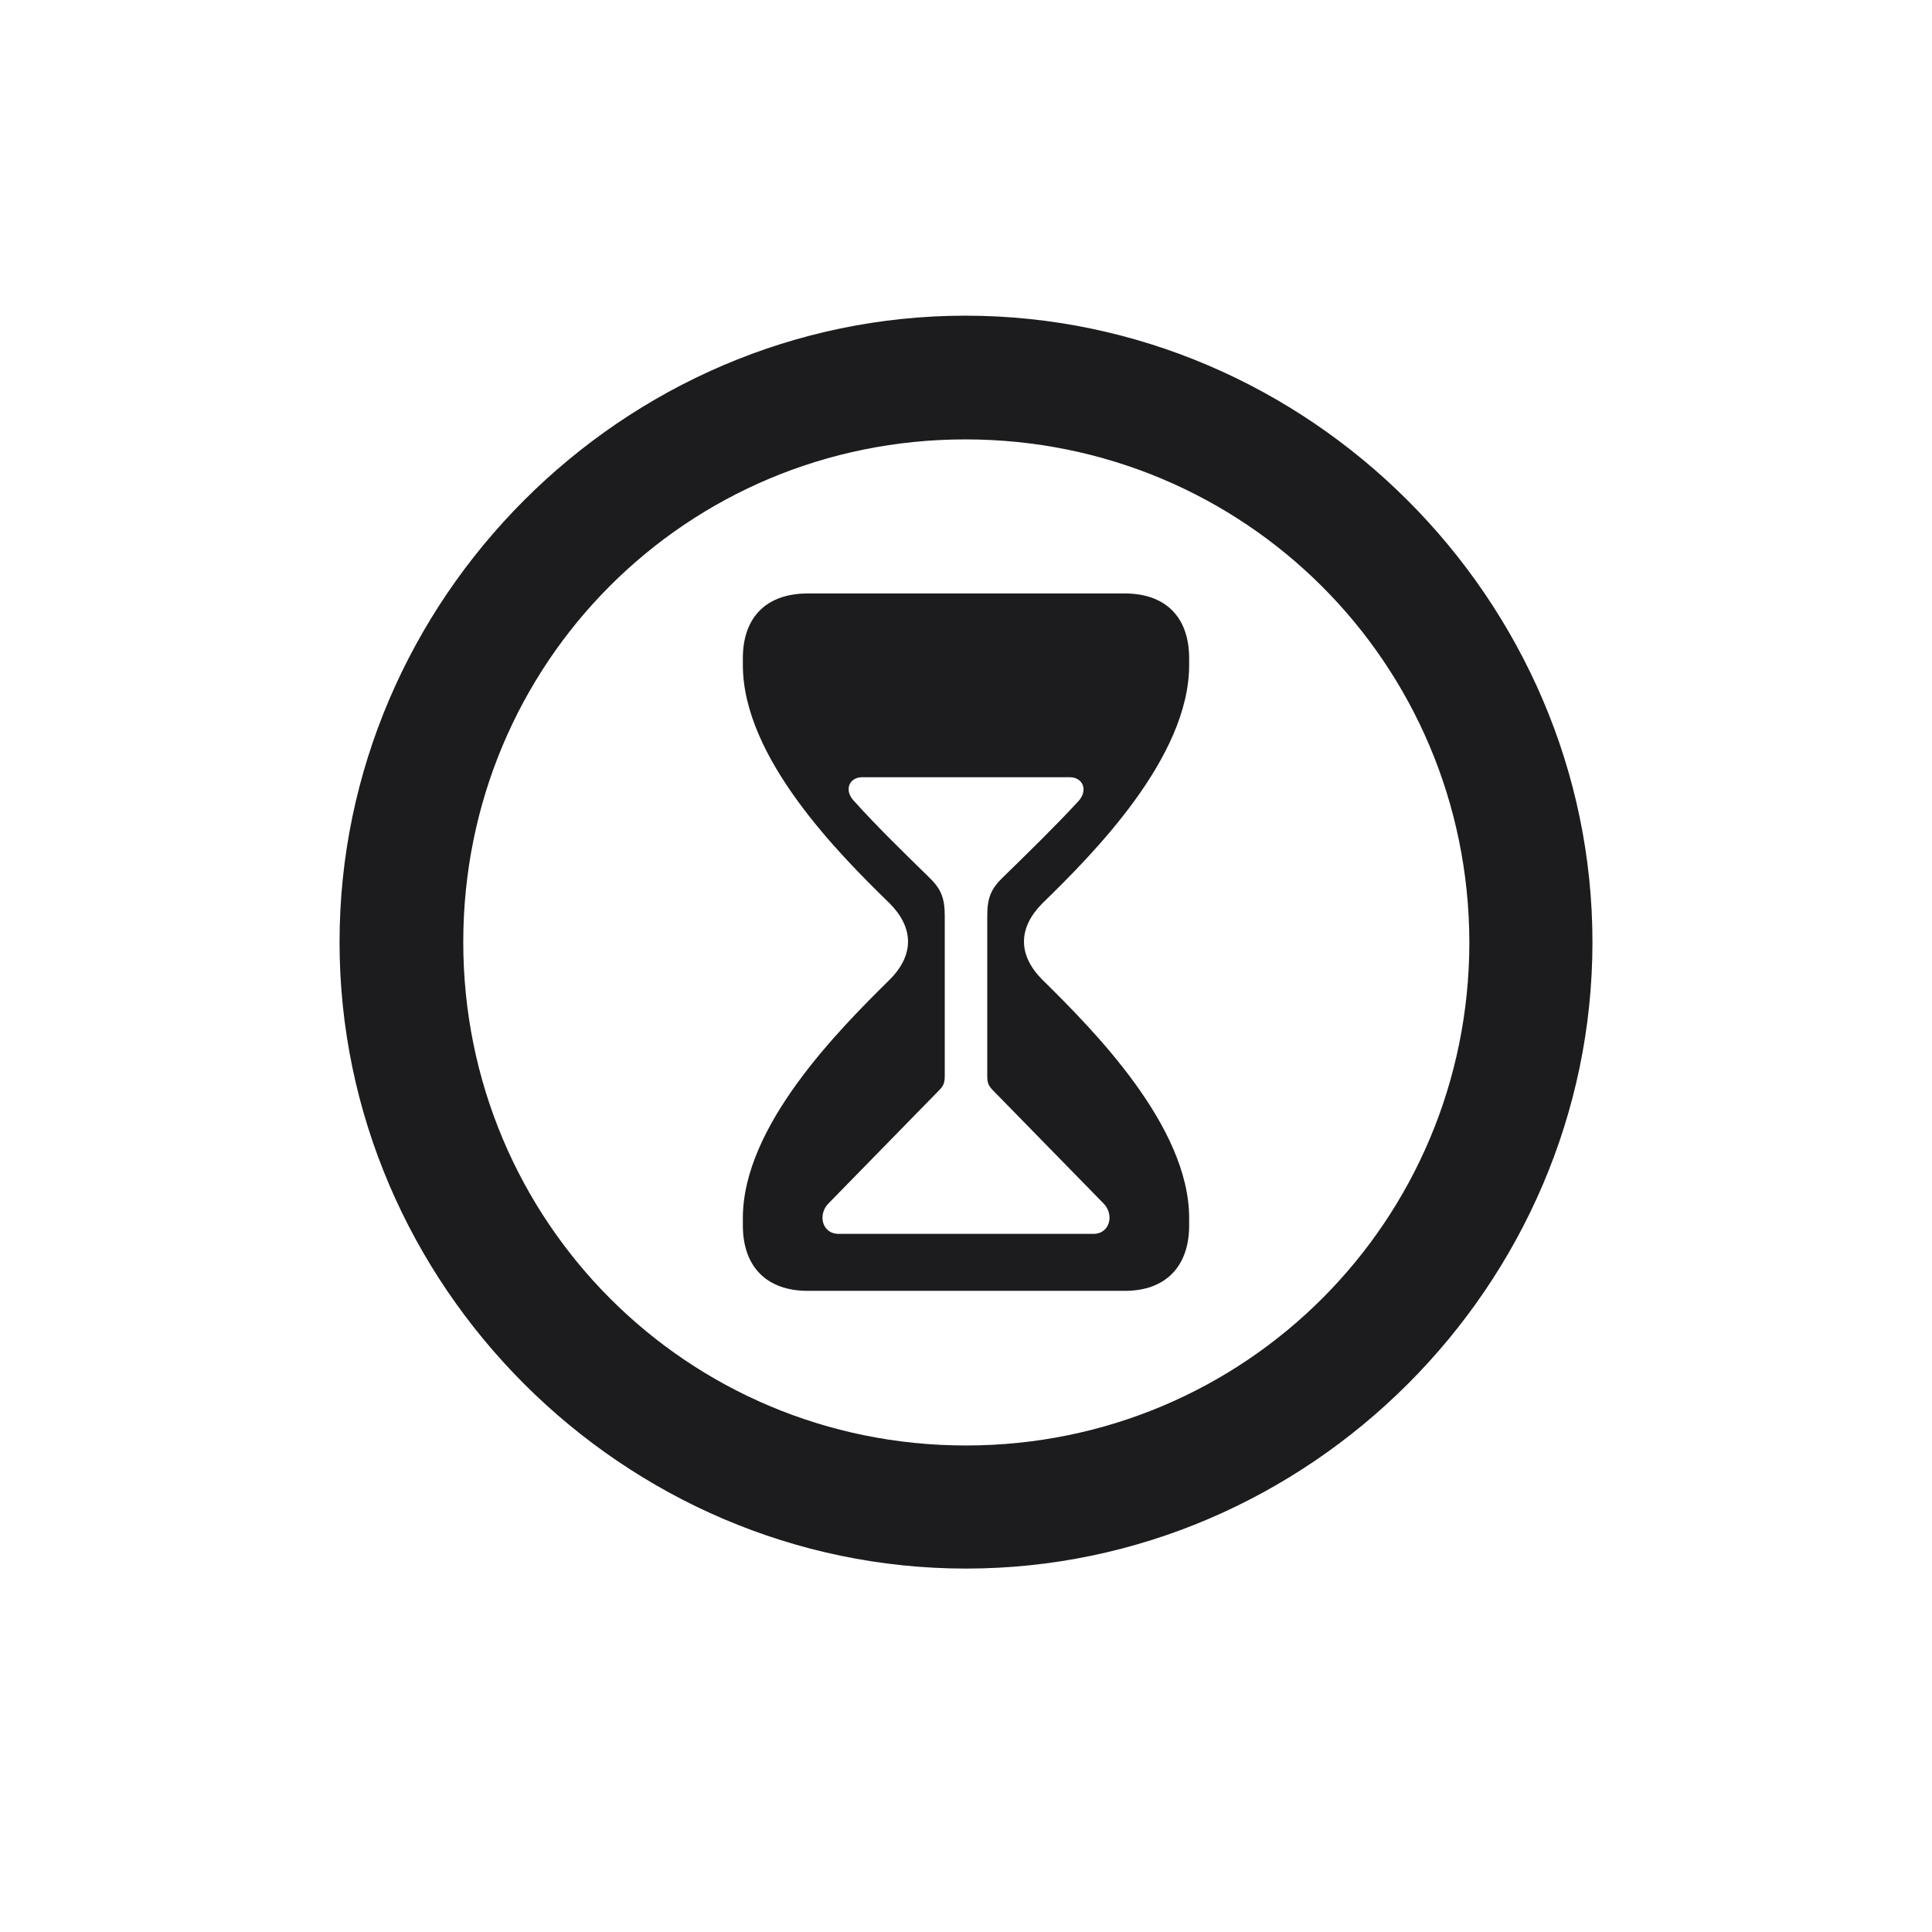 <svg width="28" height="28" viewBox="0 0 28 28" fill="none" xmlns="http://www.w3.org/2000/svg">
<path d="M14 22.733C18.966 22.733 23.079 18.629 23.079 13.654C23.079 8.688 18.966 4.575 13.991 4.575C9.025 4.575 4.921 8.688 4.921 13.654C4.921 18.629 9.034 22.733 14 22.733ZM14 20.949C9.957 20.949 6.714 17.697 6.714 13.654C6.714 9.611 9.948 6.368 13.991 6.368C18.034 6.368 21.286 9.611 21.295 13.654C21.295 17.697 18.043 20.949 14 20.949ZM11.706 18.708H16.303C16.883 18.708 17.234 18.365 17.234 17.759V17.653C17.234 16.317 15.837 14.92 15.107 14.199C14.738 13.83 14.765 13.435 15.107 13.092C15.837 12.38 17.234 10.982 17.234 9.638V9.541C17.234 8.935 16.883 8.601 16.303 8.601H11.706C11.117 8.601 10.766 8.935 10.766 9.541V9.638C10.766 10.982 12.163 12.38 12.893 13.092C13.235 13.435 13.262 13.83 12.893 14.199C12.163 14.92 10.766 16.317 10.766 17.653V17.759C10.766 18.365 11.117 18.708 11.706 18.708ZM12.154 17.882C11.908 17.882 11.847 17.592 12.014 17.434L13.587 15.825C13.666 15.746 13.692 15.711 13.692 15.597V13.276C13.692 13.013 13.64 12.881 13.455 12.705C13.095 12.354 12.699 11.967 12.383 11.615C12.225 11.457 12.304 11.264 12.497 11.264H15.503C15.696 11.264 15.775 11.457 15.626 11.615C15.301 11.967 14.905 12.354 14.545 12.705C14.36 12.881 14.308 13.013 14.308 13.276V15.597C14.308 15.711 14.334 15.746 14.413 15.825L15.986 17.434C16.153 17.592 16.092 17.882 15.846 17.882H12.154Z" fill="#1C1C1E"/>
</svg>
